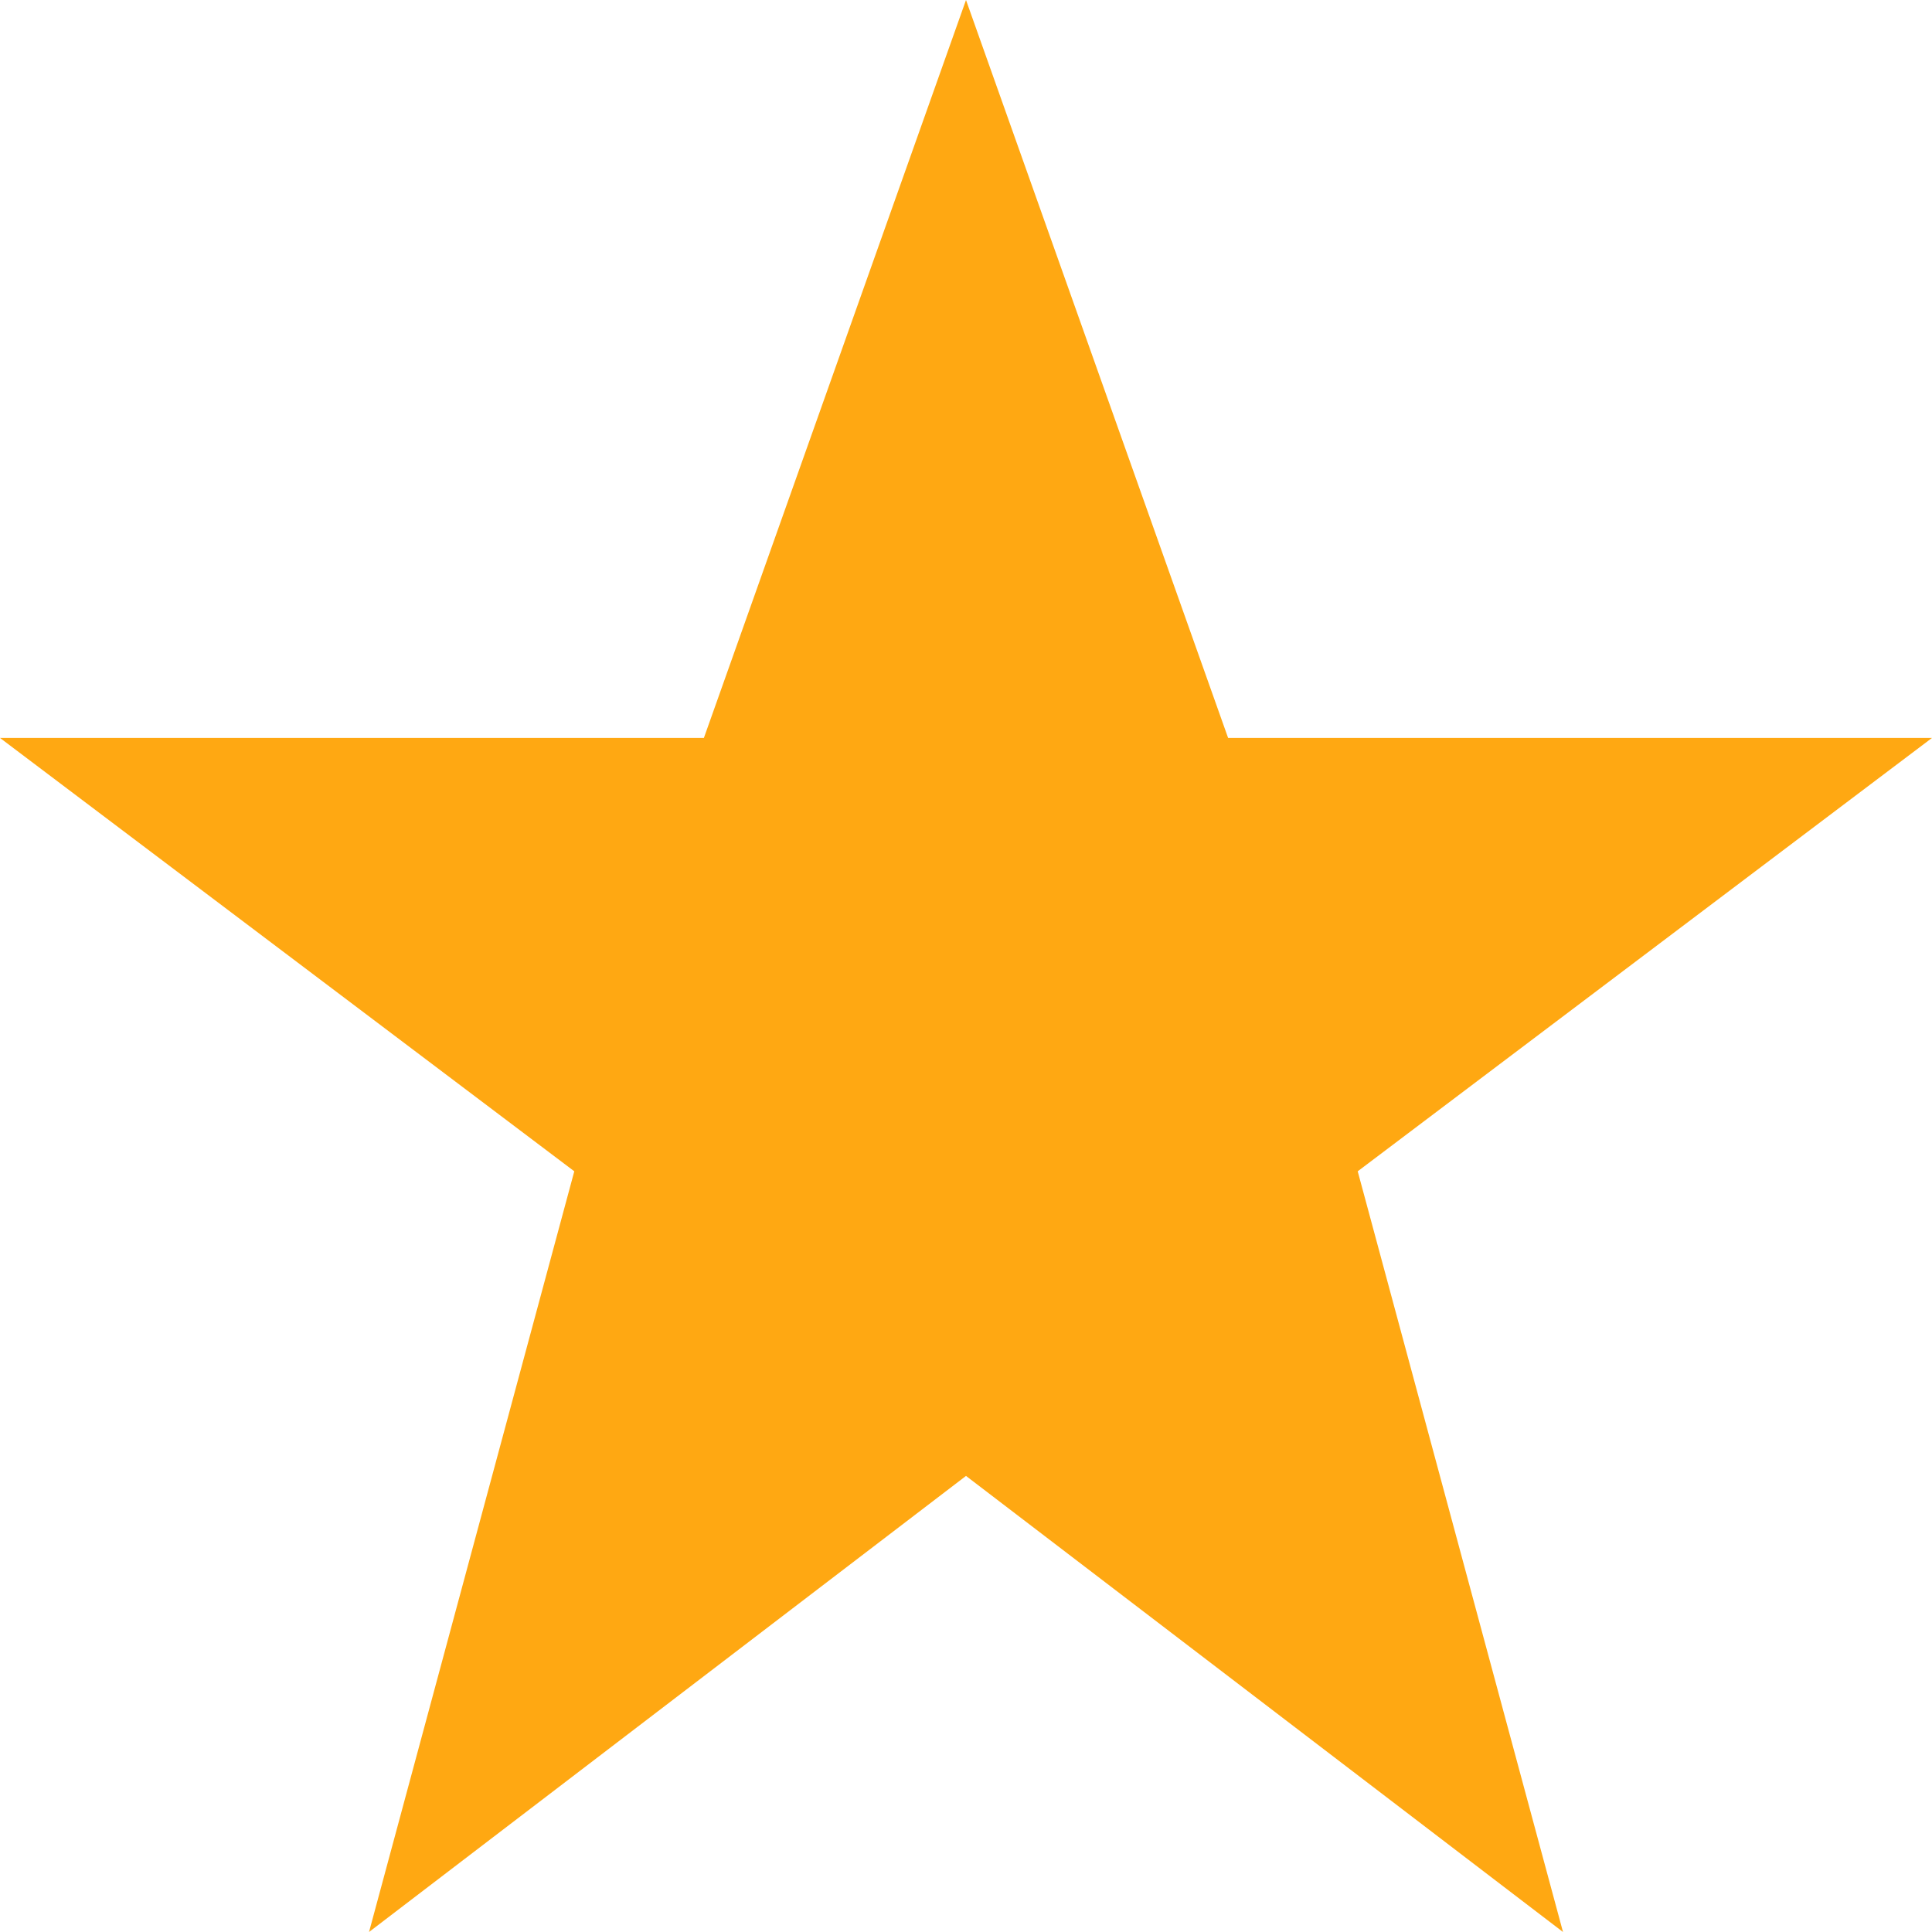 <?xml version="1.0" encoding="iso-8859-1"?><svg xmlns="http://www.w3.org/2000/svg" viewBox="0 0 88 88" fill="#ffa812" width="88" height="88"><path d="M44 0l11.939 33.612H88L61.842 53.351 71.193 88 44 67.226 16.809 88l9.349-34.649L0 33.612h32.061z"/></svg>
